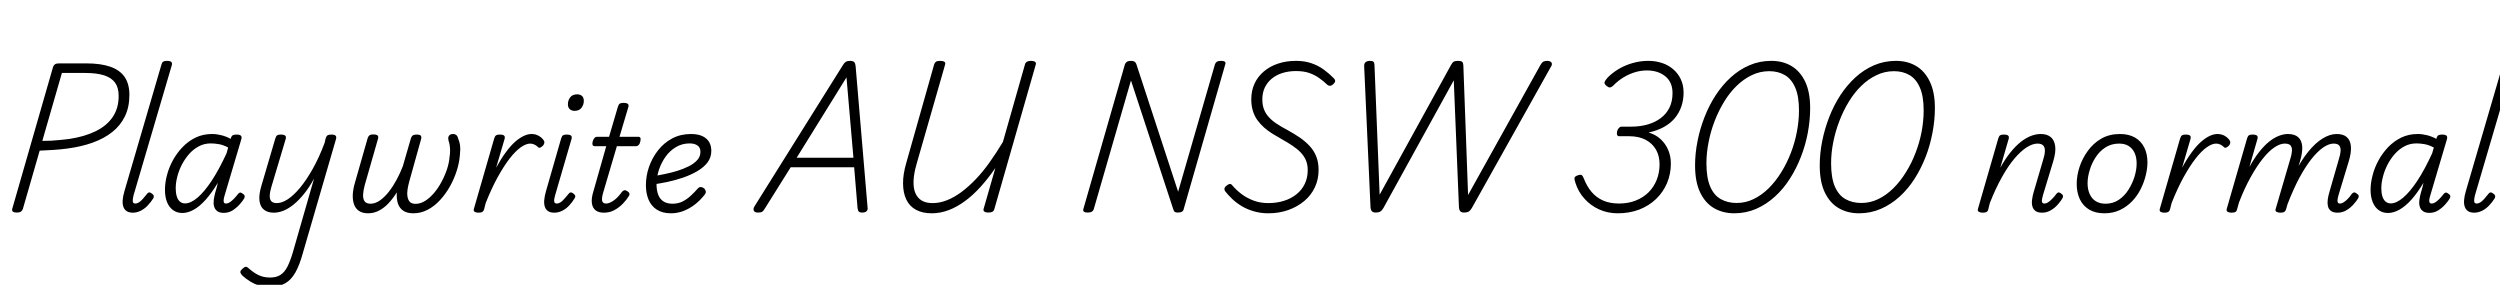 <svg xmlns="http://www.w3.org/2000/svg" xmlns:xlink="http://www.w3.org/1999/xlink" width="407.064" height="46.368"><path fill="black" d="M2.74 34.61L2.74 34.61Q1.85 34.61 1.99 34.01L1.99 34.01L8.64 10.90Q8.74 10.61 8.96 10.46Q9.19 10.32 9.62 10.32L9.62 10.32L14.06 10.32Q16.39 10.32 17.95 10.86Q19.51 11.40 20.29 12.53Q21.07 13.66 21.07 15.46L21.07 15.46Q21.07 17.42 20.35 18.92Q19.63 20.42 18.29 21.49Q16.94 22.56 15.07 23.23Q13.20 23.90 10.94 24.19L10.94 24.19Q9.84 24.34 8.69 24.41Q7.54 24.48 6.46 24.53L6.46 24.53L3.72 34.03Q3.60 34.32 3.40 34.46Q3.19 34.61 2.74 34.61ZM10.08 11.88L6.89 22.94Q7.58 22.94 8.32 22.91Q9.05 22.87 9.80 22.79Q10.56 22.70 11.26 22.63L11.26 22.63Q13.78 22.25 15.59 21.36Q17.40 20.47 18.36 19.04Q19.32 17.62 19.32 15.62L19.32 15.62Q19.32 14.26 18.73 13.45Q18.14 12.65 16.94 12.26Q15.74 11.88 13.87 11.88L13.87 11.88L10.08 11.88ZM21.62 34.63L21.62 34.63Q20.47 34.63 20.11 33.73Q19.75 32.83 20.28 31.06L20.28 31.06L26.28 10.54Q26.38 10.15 26.58 10.03Q26.78 9.91 27.17 9.91L27.17 9.91Q27.72 9.91 27.90 10.09Q28.08 10.27 27.96 10.66L27.96 10.66L21.74 31.82Q21.58 32.47 21.62 32.81Q21.67 33.14 22.03 33.14L22.03 33.14Q22.34 33.14 22.64 32.94Q22.94 32.74 23.26 32.38Q23.57 32.02 23.93 31.58L23.93 31.58Q24.07 31.37 24.25 31.33Q24.43 31.30 24.65 31.46L24.65 31.46Q24.96 31.66 25.02 31.85Q25.08 32.04 24.98 32.26L24.98 32.26Q24.55 32.95 24.02 33.49Q23.50 34.03 22.88 34.33Q22.27 34.63 21.62 34.63ZM29.69 34.68L29.69 34.68Q28.82 34.68 28.19 34.22Q27.55 33.77 27.20 32.92Q26.86 32.06 26.86 30.91L26.86 30.91Q26.86 29.78 27.18 28.54Q27.50 27.29 28.15 26.10Q28.80 24.91 29.74 23.94Q30.67 22.97 31.87 22.39Q33.07 21.82 34.54 21.82L34.54 21.82Q35.28 21.82 36.06 22.02Q36.84 22.22 37.56 22.61L37.56 22.61L37.63 22.37Q37.73 22.10 37.93 22.01Q38.14 21.91 38.50 21.91L38.50 21.91Q39.05 21.91 39.23 22.10Q39.41 22.30 39.29 22.68L39.29 22.68L36.55 31.90Q36.41 32.38 36.41 32.65Q36.41 32.93 36.50 33.04Q36.60 33.14 36.79 33.14L36.79 33.14Q37.10 33.14 37.43 32.93Q37.75 32.71 38.09 32.36Q38.42 32.02 38.74 31.61L38.74 31.61Q38.90 31.39 39.07 31.36Q39.24 31.32 39.46 31.49L39.46 31.49Q39.77 31.68 39.83 31.87Q39.89 32.06 39.77 32.28L39.77 32.28Q39.53 32.71 39.04 33.26Q38.54 33.82 37.90 34.24Q37.25 34.66 36.43 34.66L36.43 34.66Q35.74 34.66 35.35 34.36Q34.97 34.06 34.85 33.58Q34.73 33.10 34.81 32.50Q34.90 31.90 35.06 31.32L35.06 31.32Q35.18 30.94 35.28 30.55Q35.38 30.17 35.47 29.76L35.47 29.76Q34.46 31.44 33.48 32.53Q32.50 33.62 31.54 34.15Q30.58 34.68 29.69 34.68ZM28.61 30.65L28.61 30.65Q28.61 31.39 28.78 31.96Q28.94 32.52 29.29 32.82Q29.64 33.12 30.14 33.12L30.14 33.12Q31.06 33.12 32.16 32.18Q33.26 31.25 34.46 29.44Q35.66 27.62 36.89 24.96L36.89 24.96L37.15 24.02Q36.34 23.59 35.63 23.47Q34.92 23.35 34.32 23.35L34.32 23.35Q33.26 23.35 32.38 23.82Q31.49 24.29 30.79 25.08Q30.10 25.87 29.60 26.83Q29.11 27.79 28.86 28.79Q28.61 29.78 28.61 30.65ZM44.57 34.63L44.57 34.63Q43.61 34.63 43.00 34.16Q42.38 33.70 42.25 32.70Q42.12 31.70 42.58 30.19L42.58 30.19L44.83 22.54Q44.95 22.15 45.13 22.03Q45.31 21.91 45.70 21.91L45.70 21.91Q46.25 21.91 46.44 22.09Q46.63 22.27 46.51 22.66L46.51 22.66L44.18 30.46Q43.94 31.25 43.92 31.85Q43.90 32.45 44.17 32.76Q44.45 33.07 45.10 33.07L45.10 33.07Q45.89 33.07 46.85 32.45Q47.81 31.82 48.84 30.59Q49.87 29.35 50.90 27.53Q51.94 25.70 52.85 23.28L52.85 23.28L53.02 22.54Q53.14 22.15 53.34 22.03Q53.54 21.91 53.93 21.91L53.93 21.91Q54.48 21.91 54.65 22.10Q54.82 22.30 54.70 22.68L54.70 22.68L49.34 41.11Q48.79 43.13 48.10 44.36Q47.40 45.60 46.40 46.15Q45.41 46.70 43.85 46.70L43.85 46.70Q42.96 46.70 42.19 46.48Q41.42 46.25 40.74 45.83Q40.06 45.41 39.53 44.93L39.53 44.93Q39.22 44.64 39.14 44.38Q39.07 44.11 39.46 43.78L39.46 43.78Q39.79 43.46 40.01 43.44Q40.22 43.42 40.51 43.70L40.51 43.70Q41.28 44.40 42.11 44.80Q42.94 45.19 43.97 45.19L43.97 45.19Q44.98 45.19 45.65 44.77Q46.32 44.35 46.79 43.44Q47.26 42.53 47.69 41.06L47.69 41.06L51.14 29.06Q50.35 30.53 49.50 31.57Q48.65 32.62 47.81 33.30Q46.97 33.98 46.15 34.31Q45.34 34.63 44.57 34.63ZM59.95 34.73L59.95 34.73Q59.02 34.73 58.45 34.34Q57.89 33.96 57.65 33.29Q57.41 32.62 57.44 31.72Q57.48 30.82 57.77 29.83L57.77 29.83L59.86 22.51Q59.95 22.22 60.13 22.06Q60.31 21.89 60.77 21.89L60.77 21.89Q61.34 21.89 61.50 22.08Q61.66 22.27 61.54 22.63L61.54 22.63L59.38 30.17Q59.16 30.98 59.12 31.68Q59.09 32.38 59.36 32.77Q59.64 33.17 60.34 33.17L60.34 33.17Q61.10 33.17 61.87 32.63Q62.64 32.09 63.34 31.19Q64.03 30.29 64.61 29.21Q65.18 28.13 65.59 27.07L65.59 27.07L66.91 22.51Q66.98 22.25 67.18 22.08Q67.37 21.91 67.80 21.91L67.80 21.91Q68.38 21.91 68.52 22.10Q68.66 22.30 68.57 22.63L68.57 22.63L66.62 29.62Q66.46 30.22 66.36 30.84Q66.26 31.46 66.35 32.00Q66.43 32.54 66.73 32.87Q67.03 33.19 67.68 33.19L67.68 33.19Q68.45 33.19 69.22 32.71Q69.98 32.23 70.66 31.44Q71.33 30.65 71.87 29.65Q72.41 28.66 72.77 27.59Q73.13 26.52 73.20 25.54L73.20 25.54Q73.27 25.15 73.28 24.74Q73.30 24.34 73.25 23.87Q73.20 23.40 73.03 22.87L73.03 22.87Q72.94 22.54 73.01 22.30Q73.08 22.06 73.27 21.94Q73.46 21.82 73.75 21.82L73.75 21.82Q74.11 21.82 74.33 22.02Q74.54 22.22 74.66 22.73L74.66 22.73Q74.83 23.14 74.89 23.57Q74.95 24 74.94 24.42Q74.93 24.84 74.88 25.27L74.88 25.27Q74.78 26.52 74.36 27.83Q73.94 29.14 73.25 30.37Q72.55 31.61 71.64 32.59Q70.73 33.58 69.64 34.15Q68.54 34.73 67.30 34.73L67.30 34.73Q66.29 34.73 65.66 34.31Q65.04 33.89 64.79 33.13Q64.54 32.38 64.61 31.32L64.61 31.32Q63.98 32.33 63.26 33.10Q62.54 33.86 61.70 34.30Q60.86 34.73 59.95 34.73ZM77.88 34.63L77.88 34.63Q77.52 34.63 77.29 34.49Q77.06 34.34 77.16 34.01L77.16 34.01L80.47 22.54Q80.59 22.15 80.78 22.03Q80.98 21.91 81.34 21.91L81.34 21.91Q81.91 21.91 82.09 22.09Q82.27 22.27 82.15 22.66L82.15 22.66L80.78 27.31Q81.60 25.82 82.38 24.77Q83.16 23.71 83.90 23.06Q84.65 22.42 85.31 22.12Q85.97 21.82 86.54 21.82L86.54 21.82Q87.22 21.82 87.74 22.13Q88.27 22.44 88.54 22.87L88.54 22.87Q88.68 23.06 88.63 23.29Q88.58 23.52 88.39 23.74L88.39 23.74Q88.15 23.95 87.95 24.04Q87.74 24.12 87.58 23.93L87.58 23.93Q87.36 23.71 87.02 23.54Q86.69 23.38 86.33 23.38L86.33 23.38Q85.66 23.38 84.80 23.98Q83.95 24.58 83.00 25.79Q82.06 27 81.05 28.82Q80.04 30.65 79.08 33.07L79.08 33.07L78.82 34.10Q78.74 34.37 78.54 34.50Q78.34 34.63 77.88 34.63ZM90.24 34.63L90.24 34.63Q89.09 34.63 88.74 33.74Q88.39 32.86 88.92 31.06L88.92 31.06L91.37 22.54Q91.49 22.15 91.67 22.03Q91.85 21.91 92.23 21.91L92.23 21.91Q92.81 21.91 92.99 22.09Q93.17 22.27 93.05 22.66L93.05 22.66L90.38 31.82Q90.19 32.47 90.24 32.81Q90.29 33.14 90.67 33.14L90.67 33.14Q90.96 33.14 91.27 32.94Q91.58 32.74 91.88 32.38Q92.18 32.02 92.57 31.58L92.57 31.58Q92.71 31.37 92.88 31.33Q93.05 31.30 93.29 31.46L93.29 31.46Q93.58 31.66 93.65 31.85Q93.72 32.04 93.58 32.26L93.58 32.26Q93.17 32.95 92.65 33.49Q92.14 34.03 91.52 34.33Q90.91 34.63 90.24 34.63ZM93.55 18.05L93.55 18.05Q93.07 18.05 92.77 17.77Q92.47 17.50 92.47 16.97L92.47 16.97Q92.47 16.34 92.84 15.85Q93.22 15.36 93.98 15.36L93.98 15.36Q94.46 15.36 94.76 15.62Q95.06 15.89 95.06 16.42L95.06 16.42Q95.06 17.04 94.69 17.54Q94.32 18.05 93.55 18.05ZM98.33 34.63L98.33 34.63Q97.49 34.63 96.98 34.25Q96.48 33.86 96.37 33.07Q96.26 32.28 96.65 31.06L96.65 31.06L98.71 23.81L96.84 23.81Q96.60 23.81 96.50 23.62Q96.41 23.42 96.50 23.04L96.50 23.04Q96.62 22.66 96.80 22.46Q96.98 22.27 97.25 22.27L97.25 22.27L99.17 22.27L100.61 17.38Q100.73 16.99 100.92 16.87Q101.11 16.75 101.50 16.75L101.50 16.75Q102.05 16.75 102.24 16.93Q102.43 17.11 102.29 17.50L102.29 17.50L100.87 22.27L103.92 22.27Q104.18 22.27 104.27 22.45Q104.35 22.63 104.26 23.04L104.26 23.04Q104.18 23.42 103.98 23.62Q103.78 23.81 103.54 23.81L103.54 23.81L100.44 23.81L98.21 31.37Q97.94 32.30 98.05 32.72Q98.16 33.14 98.69 33.14L98.69 33.14Q99.22 33.14 99.91 32.66Q100.61 32.18 101.30 31.20L101.30 31.20Q101.50 31.01 101.68 30.97Q101.86 30.94 102.14 31.13L102.14 31.13Q102.43 31.30 102.48 31.50Q102.53 31.70 102.43 31.87L102.43 31.87Q102.05 32.50 101.44 33.14Q100.82 33.79 100.04 34.21Q99.26 34.63 98.33 34.63ZM109.27 34.73L109.27 34.73Q107.88 34.73 106.97 34.15Q106.06 33.58 105.61 32.53Q105.17 31.49 105.17 30.17L105.17 30.17Q105.17 28.63 105.68 27.16Q106.20 25.68 107.15 24.47Q108.10 23.26 109.45 22.54Q110.81 21.82 112.51 21.82L112.51 21.82Q113.66 21.82 114.40 22.18Q115.13 22.54 115.48 23.15Q115.82 23.76 115.82 24.55L115.82 24.55Q115.82 25.63 115.21 26.44Q114.60 27.24 113.57 27.85Q112.54 28.46 111.25 28.91Q109.97 29.35 108.65 29.63Q107.33 29.90 106.13 30.07L106.13 30.07L106.27 28.70Q107.18 28.56 108.23 28.34Q109.27 28.13 110.29 27.82Q111.31 27.50 112.18 27.06Q113.04 26.62 113.54 26.05Q114.05 25.49 114.05 24.72L114.05 24.72Q114.05 24.02 113.57 23.69Q113.09 23.35 112.30 23.35L112.30 23.35Q111.07 23.35 110.08 23.94Q109.08 24.53 108.38 25.50Q107.69 26.47 107.29 27.65Q106.90 28.82 106.90 30.02L106.90 30.02Q106.90 31.01 107.18 31.73Q107.47 32.45 108.05 32.81Q108.62 33.17 109.51 33.17L109.51 33.17Q110.42 33.17 111.16 32.80Q111.89 32.42 112.51 31.84Q113.14 31.25 113.64 30.67L113.64 30.67Q113.88 30.41 114.17 30.46Q114.46 30.50 114.70 30.72L114.70 30.72Q114.89 30.94 114.92 31.18Q114.96 31.42 114.74 31.70L114.74 31.70Q113.98 32.66 113.09 33.34Q112.20 34.01 111.24 34.37Q110.28 34.73 109.27 34.73ZM123.41 34.61L123.41 34.61Q122.90 34.61 122.75 34.32Q122.59 34.03 122.86 33.58L122.86 33.58L137.21 10.66Q137.47 10.22 137.72 10.07Q137.98 9.91 138.46 9.91L138.46 9.91Q138.84 9.91 139.06 10.09Q139.27 10.27 139.32 10.82L139.32 10.82L141.26 33.74Q141.34 34.13 141.12 34.37Q140.90 34.61 140.40 34.61L140.40 34.61Q139.97 34.61 139.82 34.44Q139.68 34.27 139.63 33.86L139.63 33.86L139.08 27.24L128.74 27.24L124.61 33.84Q124.32 34.34 124.10 34.48Q123.89 34.61 123.41 34.61ZM137.83 12.60L129.72 25.68L138.96 25.68L137.83 12.60ZM151.73 34.73L151.73 34.73Q150.19 34.73 149.15 34.16Q148.10 33.60 147.58 32.51Q147.05 31.42 147.04 29.89Q147.02 28.37 147.58 26.47L147.58 26.47L152.11 10.46Q152.21 10.18 152.42 10.04Q152.64 9.91 153.10 9.91L153.10 9.91Q153.55 9.91 153.77 10.06Q153.98 10.20 153.89 10.51L153.89 10.51L149.26 26.64Q148.80 28.22 148.75 29.42Q148.70 30.62 149.04 31.43Q149.38 32.23 150.07 32.65Q150.77 33.07 151.85 33.07L151.85 33.07Q152.98 33.07 154.15 32.62Q155.33 32.16 156.50 31.30Q157.68 30.43 158.84 29.22Q160.01 28.01 161.11 26.46Q162.22 24.91 163.30 23.11L163.30 23.11L166.90 10.46Q166.99 10.18 167.23 10.04Q167.47 9.91 167.88 9.91L167.88 9.91Q168.31 9.91 168.53 10.07Q168.74 10.22 168.65 10.51L168.65 10.51L161.90 34.06Q161.83 34.34 161.59 34.48Q161.35 34.61 160.90 34.61L160.90 34.61Q160.49 34.61 160.28 34.45Q160.08 34.30 160.15 34.03L160.15 34.03L162.07 27.36Q160.92 29.02 159.70 30.38Q158.47 31.75 157.15 32.72Q155.83 33.70 154.48 34.21Q153.12 34.73 151.73 34.73ZM177.10 34.61L177.10 34.61Q176.23 34.61 176.40 34.03L176.40 34.03L183.17 10.46Q183.29 10.18 183.52 10.04Q183.74 9.91 184.15 9.91L184.15 9.91Q184.51 9.91 184.72 10.03Q184.92 10.15 185.02 10.42L185.02 10.42L191.83 31.22L197.83 10.46Q197.93 10.18 198.16 10.04Q198.38 9.91 198.82 9.91L198.82 9.91Q199.70 9.91 199.51 10.46L199.51 10.46L192.74 34.03Q192.70 34.32 192.46 34.46Q192.22 34.61 191.78 34.61L191.78 34.61Q191.47 34.61 191.30 34.51Q191.14 34.42 191.04 34.08L191.04 34.08L184.15 13.10L178.10 34.03Q178.01 34.32 177.78 34.46Q177.55 34.61 177.10 34.61ZM206.52 34.73L206.52 34.73Q205.25 34.73 204.14 34.40Q203.04 34.08 202.16 33.55Q201.29 33.02 200.62 32.38Q199.94 31.73 199.46 31.10L199.46 31.10Q199.32 30.84 199.39 30.62Q199.46 30.41 199.70 30.24L199.70 30.24Q200.02 29.98 200.23 29.95Q200.45 29.93 200.64 30.17L200.64 30.17Q201.24 30.89 202.09 31.55Q202.94 32.21 204.06 32.64Q205.18 33.07 206.52 33.07L206.52 33.07Q207.89 33.07 209.06 32.70Q210.24 32.33 211.10 31.63Q211.97 30.94 212.45 29.94Q212.93 28.94 212.93 27.70L212.93 27.70Q212.93 26.81 212.64 26.11Q212.35 25.42 211.80 24.84Q211.25 24.26 210.47 23.74Q209.69 23.21 208.70 22.66L208.70 22.66Q207.91 22.22 207.17 21.76Q206.42 21.29 205.80 20.74Q205.18 20.18 204.72 19.54Q204.26 18.89 204 18.05Q203.74 17.21 203.74 16.18L203.74 16.18Q203.74 14.78 204.26 13.63Q204.79 12.48 205.78 11.64Q206.76 10.80 208.09 10.36Q209.42 9.91 211.03 9.91L211.03 9.91Q212.42 9.91 213.54 10.30Q214.66 10.68 215.56 11.34Q216.46 12.00 217.22 12.79L217.22 12.79Q217.44 13.06 217.39 13.27Q217.34 13.49 217.06 13.73L217.06 13.73Q216.84 13.94 216.60 13.97Q216.36 13.99 216.14 13.82L216.14 13.82Q215.50 13.20 214.78 12.70Q214.06 12.19 213.17 11.88Q212.28 11.57 211.01 11.57L211.01 11.57Q209.83 11.57 208.84 11.88Q207.84 12.19 207.11 12.78Q206.38 13.37 205.96 14.22Q205.54 15.07 205.54 16.18L205.54 16.18Q205.54 17.09 205.80 17.78Q206.06 18.48 206.57 19.04Q207.07 19.61 207.84 20.12Q208.61 20.64 209.66 21.19L209.66 21.19Q210.72 21.77 211.63 22.39Q212.54 23.02 213.25 23.78Q213.96 24.55 214.33 25.50Q214.70 26.45 214.70 27.67L214.70 27.67Q214.70 29.21 214.10 30.49Q213.50 31.78 212.38 32.72Q211.25 33.67 209.76 34.20Q208.27 34.73 206.52 34.73ZM223.99 34.61L223.99 34.61Q223.63 34.61 223.40 34.42Q223.18 34.22 223.15 33.67L223.15 33.67L222.12 10.78Q222.10 10.39 222.31 10.16Q222.53 9.94 223.01 9.91L223.01 9.91Q223.46 9.91 223.62 10.04Q223.78 10.18 223.80 10.58L223.80 10.58L224.64 31.70L236.21 10.68Q236.47 10.18 236.71 10.04Q236.95 9.91 237.43 9.91L237.43 9.91Q237.91 9.91 238.08 10.07Q238.25 10.22 238.27 10.63L238.27 10.63L239.04 31.75L250.78 10.66Q251.04 10.18 251.29 10.04Q251.54 9.91 251.98 9.91L251.98 9.91Q252.48 9.94 252.64 10.22Q252.79 10.51 252.50 10.92L252.50 10.92L239.66 33.86Q239.42 34.27 239.15 34.44Q238.87 34.61 238.39 34.61L238.39 34.61Q238.01 34.61 237.79 34.42Q237.58 34.22 237.55 33.67L237.55 33.67L236.71 13.08L225.26 33.86Q225.02 34.27 224.75 34.44Q224.47 34.61 223.99 34.61ZM263.42 34.73L263.42 34.73Q261.74 34.73 260.36 34.09Q258.98 33.46 257.99 32.35Q256.99 31.25 256.54 29.83L256.54 29.83Q256.34 29.28 256.37 29.00Q256.39 28.73 256.87 28.56L256.87 28.56Q257.33 28.39 257.52 28.50Q257.71 28.61 257.88 29.04L257.88 29.04Q258.36 30.31 259.14 31.24Q259.92 32.16 261.02 32.65Q262.13 33.14 263.62 33.14L263.62 33.14Q265.13 33.14 266.35 32.65Q267.58 32.16 268.44 31.30Q269.30 30.43 269.76 29.27Q270.22 28.10 270.22 26.76L270.22 26.76Q270.22 25.39 269.64 24.37Q269.06 23.35 267.95 22.76Q266.83 22.18 265.27 22.18L265.27 22.18L263.62 22.18Q263.40 22.18 263.32 21.98Q263.23 21.79 263.30 21.38L263.30 21.38Q263.42 21 263.62 20.81Q263.81 20.62 264.02 20.62L264.02 20.62L265.63 20.62Q267.07 20.62 268.31 20.26Q269.54 19.90 270.44 19.21Q271.34 18.53 271.84 17.51Q272.33 16.49 272.33 15.17L272.33 15.17Q272.33 14.26 272.03 13.57Q271.73 12.89 271.15 12.42Q270.58 11.95 269.82 11.71Q269.06 11.47 268.15 11.47L268.15 11.47Q267.17 11.47 266.22 11.76Q265.27 12.05 264.38 12.58Q263.50 13.10 262.70 13.92L262.70 13.92Q262.32 14.26 262.09 14.24Q261.86 14.23 261.53 13.94L261.53 13.94Q261.19 13.63 261.26 13.38Q261.34 13.13 261.70 12.70L261.70 12.70Q262.51 11.86 263.57 11.23Q264.62 10.61 265.86 10.26Q267.10 9.91 268.39 9.91L268.39 9.91Q269.57 9.91 270.60 10.25Q271.63 10.58 272.42 11.26Q273.22 11.93 273.67 12.89Q274.13 13.85 274.13 15.07L274.13 15.07Q274.13 16.27 273.77 17.33Q273.41 18.38 272.70 19.24Q271.99 20.09 270.92 20.68Q269.86 21.26 268.44 21.58L268.44 21.58Q269.57 21.91 270.37 22.64Q271.18 23.38 271.62 24.40Q272.06 25.42 272.06 26.64L272.06 26.64Q272.06 28.32 271.44 29.80Q270.82 31.27 269.66 32.39Q268.51 33.50 266.92 34.12Q265.32 34.73 263.42 34.73ZM282.38 34.73L282.38 34.73Q280.54 34.73 279.10 33.90Q277.66 33.07 276.83 31.34Q276 29.62 276 26.93L276 26.93Q276 24.98 276.40 22.98Q276.79 20.98 277.54 19.07Q278.28 17.16 279.36 15.50Q280.44 13.85 281.82 12.59Q283.20 11.33 284.86 10.62Q286.51 9.91 288.41 9.91L288.41 9.91Q290.28 9.91 291.70 10.75Q293.11 11.59 293.93 13.30Q294.74 15.00 294.74 17.59L294.74 17.59Q294.74 19.56 294.36 21.60Q293.98 23.64 293.23 25.55Q292.49 27.46 291.43 29.11Q290.38 30.77 288.98 32.03Q287.59 33.29 285.94 34.01Q284.28 34.73 282.38 34.73ZM282.77 33.05L282.77 33.05Q284.23 33.05 285.54 32.41Q286.85 31.78 287.99 30.65Q289.13 29.52 290.04 28.04Q290.95 26.57 291.60 24.89Q292.25 23.21 292.58 21.44Q292.92 19.68 292.92 17.98L292.92 17.98Q292.92 15.67 292.31 14.27Q291.70 12.86 290.62 12.23Q289.54 11.59 288.07 11.59L288.07 11.59Q286.58 11.59 285.25 12.23Q283.92 12.86 282.78 13.97Q281.64 15.07 280.74 16.55Q279.84 18.02 279.19 19.70Q278.54 21.38 278.20 23.15Q277.85 24.91 277.85 26.59L277.85 26.59Q277.85 28.94 278.46 30.37Q279.07 31.80 280.19 32.42Q281.30 33.05 282.77 33.05ZM302.69 34.73L302.69 34.73Q300.84 34.73 299.40 33.90Q297.96 33.07 297.13 31.34Q296.30 29.62 296.30 26.93L296.30 26.93Q296.30 24.98 296.70 22.98Q297.10 20.98 297.84 19.07Q298.58 17.16 299.66 15.50Q300.74 13.85 302.12 12.59Q303.50 11.33 305.16 10.62Q306.82 9.91 308.71 9.91L308.71 9.91Q310.58 9.91 312 10.75Q313.42 11.59 314.23 13.30Q315.05 15.00 315.05 17.59L315.05 17.59Q315.05 19.56 314.66 21.60Q314.28 23.64 313.54 25.55Q312.79 27.46 311.74 29.11Q310.68 30.77 309.29 32.03Q307.90 33.29 306.24 34.01Q304.58 34.73 302.69 34.73ZM303.07 33.05L303.07 33.05Q304.54 33.05 305.84 32.41Q307.15 31.78 308.29 30.65Q309.43 29.52 310.34 28.04Q311.26 26.57 311.90 24.89Q312.55 23.21 312.89 21.44Q313.22 19.68 313.22 17.98L313.22 17.98Q313.22 15.67 312.61 14.27Q312 12.86 310.92 12.23Q309.84 11.59 308.38 11.59L308.38 11.59Q306.89 11.59 305.56 12.23Q304.22 12.86 303.08 13.97Q301.94 15.07 301.04 16.55Q300.14 18.02 299.50 19.70Q298.85 21.38 298.50 23.15Q298.15 24.91 298.15 26.59L298.15 26.59Q298.15 28.94 298.76 30.37Q299.38 31.80 300.49 32.42Q301.61 33.05 303.07 33.05ZM332.50 34.63L332.50 34.63Q331.78 34.63 331.40 34.33Q331.03 34.03 330.91 33.55Q330.79 33.07 330.88 32.46Q330.96 31.85 331.15 31.22L331.15 31.22L332.69 25.97Q332.95 25.18 332.96 24.59Q332.98 24 332.69 23.69Q332.40 23.38 331.75 23.38L331.75 23.38Q330.96 23.38 330.00 23.99Q329.04 24.60 328.01 25.81Q326.98 27.02 325.96 28.85Q324.94 30.67 324.00 33.05L324.00 33.05L323.74 34.10Q323.69 34.37 323.48 34.50Q323.28 34.63 322.82 34.63L322.82 34.63Q322.46 34.63 322.21 34.49Q321.96 34.34 322.06 34.01L322.06 34.01L325.37 22.54Q325.49 22.15 325.67 22.03Q325.85 21.91 326.23 21.91L326.23 21.91Q326.81 21.91 326.99 22.09Q327.17 22.27 327.05 22.66L327.05 22.66L325.70 27.31Q326.50 25.87 327.34 24.83Q328.18 23.78 329.03 23.11Q329.88 22.44 330.70 22.13Q331.51 21.82 332.28 21.82L332.28 21.82Q333.29 21.82 333.89 22.30Q334.49 22.78 334.63 23.75Q334.78 24.72 334.32 26.26L334.32 26.26L332.64 31.80Q332.50 32.33 332.47 32.62Q332.45 32.90 332.56 33.02Q332.66 33.14 332.86 33.14L332.86 33.14Q333.19 33.14 333.50 32.93Q333.82 32.71 334.16 32.36Q334.51 32.02 334.82 31.58L334.82 31.58Q334.99 31.37 335.15 31.33Q335.30 31.30 335.54 31.46L335.54 31.46Q335.86 31.68 335.90 31.86Q335.95 32.04 335.83 32.26L335.83 32.26Q335.59 32.69 335.11 33.25Q334.63 33.82 333.96 34.22Q333.29 34.63 332.50 34.63ZM342.65 34.73L342.65 34.73Q341.18 34.73 340.18 34.13Q339.17 33.53 338.65 32.44Q338.14 31.34 338.14 29.95L338.14 29.95Q338.14 28.63 338.59 27.22Q339.05 25.80 339.94 24.58Q340.82 23.35 342.13 22.58Q343.44 21.82 345.19 21.82L345.19 21.82Q346.61 21.82 347.62 22.39Q348.62 22.97 349.14 24.01Q349.66 25.06 349.66 26.42L349.66 26.42Q349.66 27.43 349.38 28.57Q349.10 29.71 348.55 30.80Q348 31.90 347.16 32.77Q346.32 33.65 345.19 34.19Q344.06 34.73 342.65 34.73ZM342.82 33.17L342.82 33.17Q344.06 33.17 345 32.53Q345.94 31.90 346.57 30.89Q347.21 29.88 347.56 28.75Q347.90 27.62 347.90 26.62L347.90 26.62Q347.90 25.61 347.56 24.88Q347.21 24.14 346.58 23.76Q345.96 23.38 345.05 23.38L345.05 23.38Q343.80 23.38 342.84 23.99Q341.88 24.60 341.23 25.60Q340.58 26.59 340.25 27.72Q339.91 28.85 339.91 29.83L339.91 29.83Q339.91 30.84 340.26 31.61Q340.61 32.38 341.26 32.77Q341.90 33.17 342.82 33.17ZM352.39 34.63L352.39 34.63Q352.03 34.63 351.80 34.49Q351.58 34.34 351.67 34.01L351.67 34.01L354.98 22.54Q355.10 22.15 355.30 22.03Q355.49 21.91 355.85 21.91L355.85 21.91Q356.42 21.91 356.60 22.09Q356.78 22.27 356.66 22.66L356.66 22.66L355.30 27.31Q356.11 25.82 356.89 24.77Q357.67 23.71 358.42 23.06Q359.16 22.42 359.82 22.12Q360.48 21.82 361.06 21.82L361.06 21.82Q361.73 21.82 362.26 22.13Q362.78 22.44 363.05 22.87L363.05 22.87Q363.19 23.06 363.14 23.29Q363.10 23.52 362.90 23.74L362.90 23.74Q362.66 23.95 362.46 24.04Q362.26 24.12 362.09 23.93L362.09 23.93Q361.87 23.71 361.54 23.54Q361.20 23.38 360.84 23.38L360.84 23.38Q360.17 23.38 359.32 23.98Q358.46 24.58 357.52 25.79Q356.57 27 355.56 28.82Q354.55 30.65 353.59 33.07L353.59 33.07L353.33 34.10Q353.26 34.37 353.05 34.50Q352.85 34.63 352.39 34.63ZM380.62 34.63L380.62 34.63Q379.90 34.63 379.52 34.33Q379.15 34.03 379.04 33.55Q378.94 33.07 379.02 32.47Q379.10 31.87 379.30 31.22L379.30 31.22L380.81 25.97Q381.07 25.18 381.11 24.59Q381.14 24 380.88 23.69Q380.62 23.38 379.97 23.38L379.97 23.38Q379.20 23.38 378.28 24.01Q377.35 24.65 376.34 25.92Q375.34 27.19 374.35 29.04Q373.37 30.89 372.43 33.34L372.43 33.34L371.69 33.34Q372.53 30.48 373.58 28.33Q374.64 26.18 375.82 24.73Q376.99 23.28 378.18 22.55Q379.37 21.82 380.47 21.82L380.47 21.82Q381.55 21.82 382.13 22.33Q382.70 22.85 382.79 23.84Q382.87 24.84 382.44 26.26L382.44 26.26L380.76 31.80Q380.62 32.33 380.60 32.62Q380.59 32.90 380.69 33.02Q380.78 33.14 380.98 33.14L380.98 33.14Q381.29 33.14 381.62 32.93Q381.96 32.71 382.30 32.36Q382.63 32.02 382.92 31.58L382.92 31.58Q383.11 31.37 383.28 31.33Q383.45 31.30 383.66 31.46L383.66 31.46Q384 31.68 384.05 31.86Q384.10 32.04 383.98 32.26L383.98 32.26Q383.74 32.69 383.24 33.25Q382.75 33.82 382.08 34.22Q381.41 34.63 380.62 34.63ZM363.34 34.63L363.34 34.63Q362.98 34.63 362.72 34.49Q362.47 34.34 362.57 34.01L362.57 34.01L365.88 22.54Q366 22.15 366.18 22.03Q366.36 21.91 366.74 21.91L366.74 21.91Q367.32 21.91 367.50 22.09Q367.68 22.27 367.56 22.66L367.56 22.66L366.26 27.19Q367.03 25.78 367.84 24.76Q368.64 23.74 369.44 23.09Q370.25 22.44 371.03 22.13Q371.81 21.82 372.53 21.82L372.53 21.82Q373.61 21.82 374.20 22.33Q374.78 22.85 374.86 23.84Q374.93 24.84 374.50 26.26L374.50 26.26L372.22 34.10Q372.14 34.37 371.94 34.50Q371.74 34.63 371.28 34.63L371.28 34.63Q370.94 34.63 370.68 34.49Q370.42 34.34 370.54 34.01L370.54 34.01L372.89 25.97Q373.15 25.18 373.19 24.59Q373.22 24 372.96 23.69Q372.70 23.38 372 23.38L372 23.38Q371.26 23.38 370.34 23.99Q369.43 24.60 368.45 25.82Q367.46 27.05 366.47 28.84Q365.47 30.62 364.56 32.98L364.56 32.98L364.25 34.10Q364.20 34.37 364.00 34.50Q363.79 34.63 363.34 34.63ZM388.82 34.68L388.82 34.68Q387.96 34.68 387.32 34.22Q386.69 33.77 386.34 32.92Q385.99 32.06 385.99 30.91L385.99 30.91Q385.99 29.78 386.32 28.54Q386.64 27.29 387.29 26.10Q387.94 24.91 388.87 23.94Q389.81 22.97 391.01 22.39Q392.21 21.82 393.67 21.82L393.67 21.82Q394.42 21.82 395.20 22.02Q395.98 22.22 396.70 22.61L396.70 22.61L396.77 22.37Q396.86 22.10 397.07 22.01Q397.27 21.91 397.63 21.91L397.63 21.91Q398.18 21.91 398.36 22.10Q398.54 22.30 398.42 22.68L398.42 22.68L395.69 31.90Q395.54 32.38 395.54 32.65Q395.54 32.93 395.64 33.04Q395.74 33.14 395.93 33.14L395.93 33.14Q396.24 33.14 396.56 32.93Q396.89 32.71 397.22 32.36Q397.56 32.02 397.87 31.61L397.87 31.61Q398.04 31.39 398.21 31.36Q398.38 31.32 398.59 31.49L398.59 31.49Q398.90 31.68 398.96 31.87Q399.02 32.06 398.90 32.28L398.90 32.28Q398.66 32.71 398.17 33.26Q397.68 33.82 397.03 34.24Q396.38 34.66 395.57 34.66L395.57 34.66Q394.87 34.66 394.49 34.36Q394.10 34.06 393.98 33.58Q393.86 33.10 393.95 32.50Q394.03 31.90 394.20 31.32L394.20 31.32Q394.32 30.94 394.42 30.55Q394.51 30.17 394.61 29.76L394.61 29.76Q393.60 31.44 392.62 32.53Q391.63 33.62 390.67 34.15Q389.71 34.68 388.82 34.68ZM387.74 30.65L387.74 30.65Q387.74 31.39 387.91 31.96Q388.08 32.52 388.43 32.82Q388.78 33.12 389.28 33.12L389.28 33.12Q390.19 33.12 391.30 32.18Q392.40 31.25 393.60 29.44Q394.80 27.62 396.02 24.96L396.02 24.96L396.29 24.02Q395.47 23.59 394.76 23.47Q394.06 23.35 393.46 23.35L393.46 23.35Q392.40 23.35 391.51 23.82Q390.62 24.29 389.93 25.08Q389.23 25.87 388.74 26.83Q388.25 27.79 388.00 28.79Q387.74 29.78 387.74 30.65ZM402.86 34.63L402.86 34.63Q401.71 34.63 401.35 33.73Q400.99 32.83 401.52 31.06L401.52 31.06L407.52 10.54Q407.62 10.15 407.82 10.03Q408.02 9.91 408.41 9.91L408.41 9.91Q408.96 9.91 409.14 10.09Q409.32 10.27 409.20 10.66L409.20 10.66L402.98 31.82Q402.82 32.47 402.86 32.81Q402.91 33.14 403.27 33.14L403.27 33.14Q403.58 33.14 403.88 32.94Q404.18 32.74 404.50 32.38Q404.81 32.02 405.17 31.58L405.17 31.58Q405.31 31.37 405.49 31.33Q405.67 31.30 405.89 31.46L405.89 31.46Q406.20 31.66 406.26 31.85Q406.32 32.04 406.22 32.26L406.22 32.26Q405.79 32.95 405.26 33.49Q404.74 34.03 404.12 34.33Q403.51 34.63 402.86 34.63Z"/></svg>